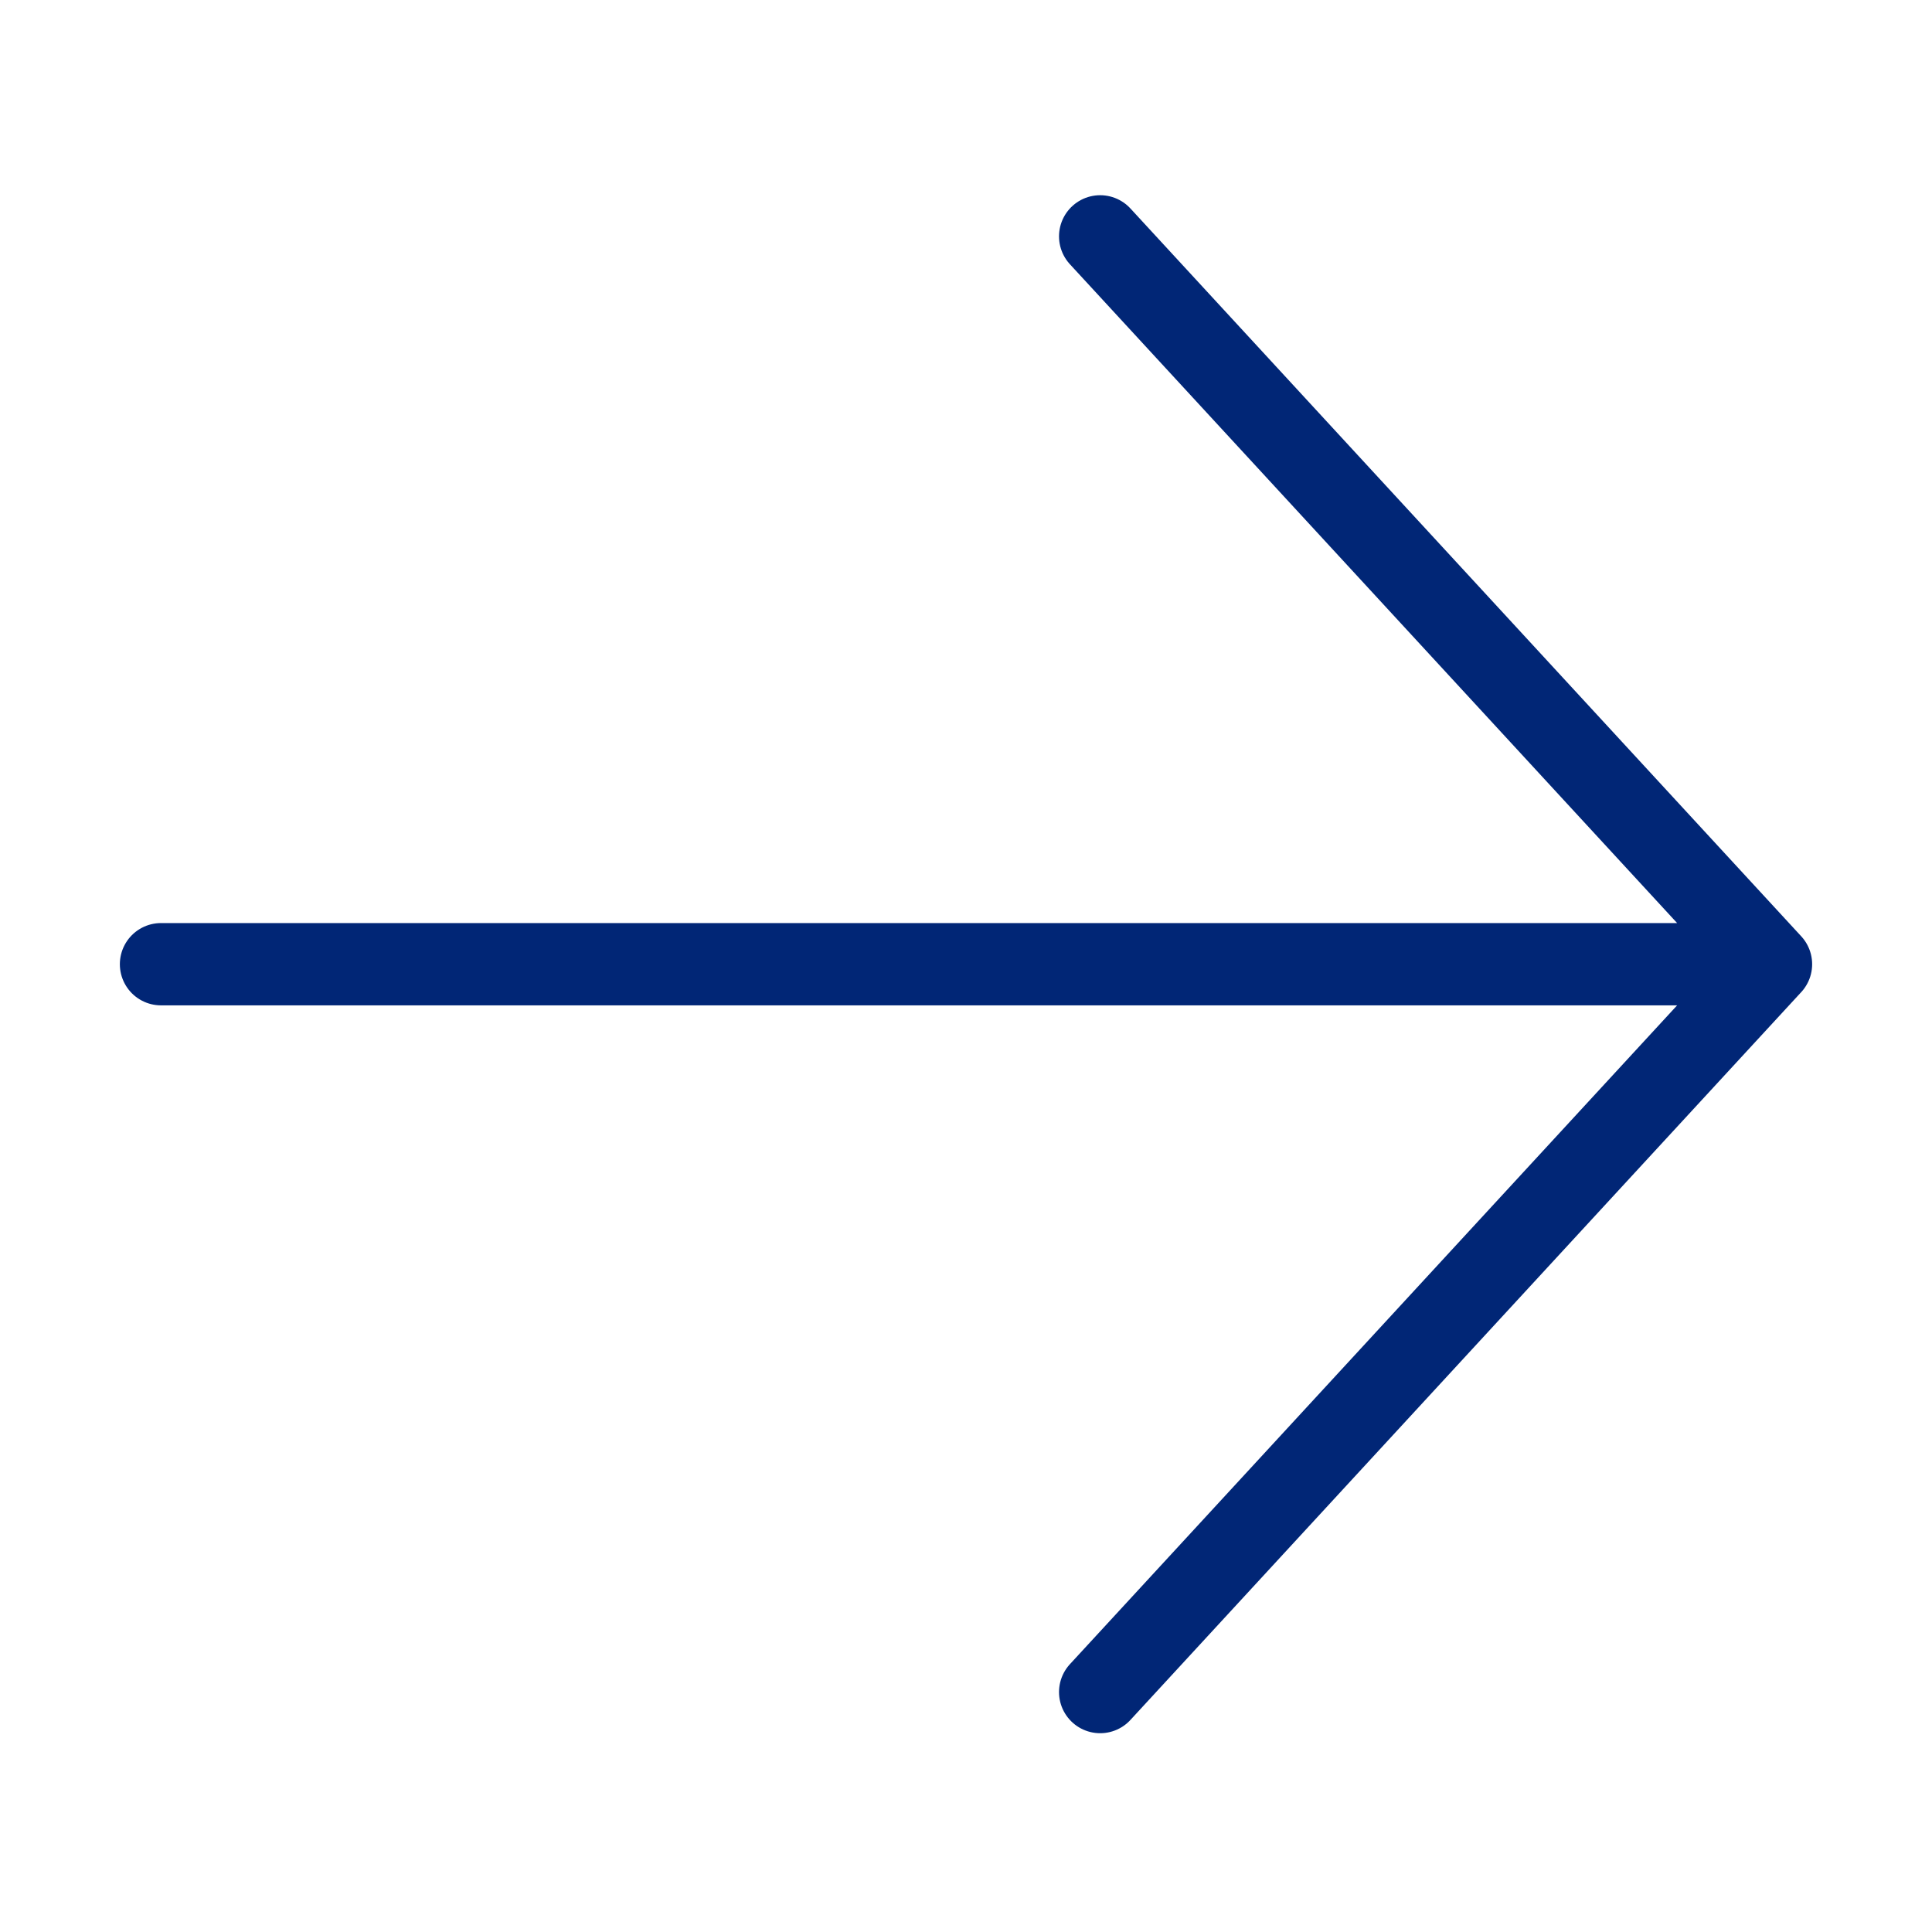 <svg width="540" height="540" viewBox="0 0 540 540" fill="none" xmlns="http://www.w3.org/2000/svg">
<g clip-path="url(#clip0_9_12)">
<path d="M307.5 66.062L495 269.5M495 269.5L307.5 472.938M495 269.5H45" stroke="#012676" stroke-width="23" stroke-linecap="round" stroke-linejoin="round"/>
</g>
<defs>
<clipPath id="clip0_9_12">
<rect width="540" height="540" fill="white"/>
</clipPath>
</defs>
</svg>
